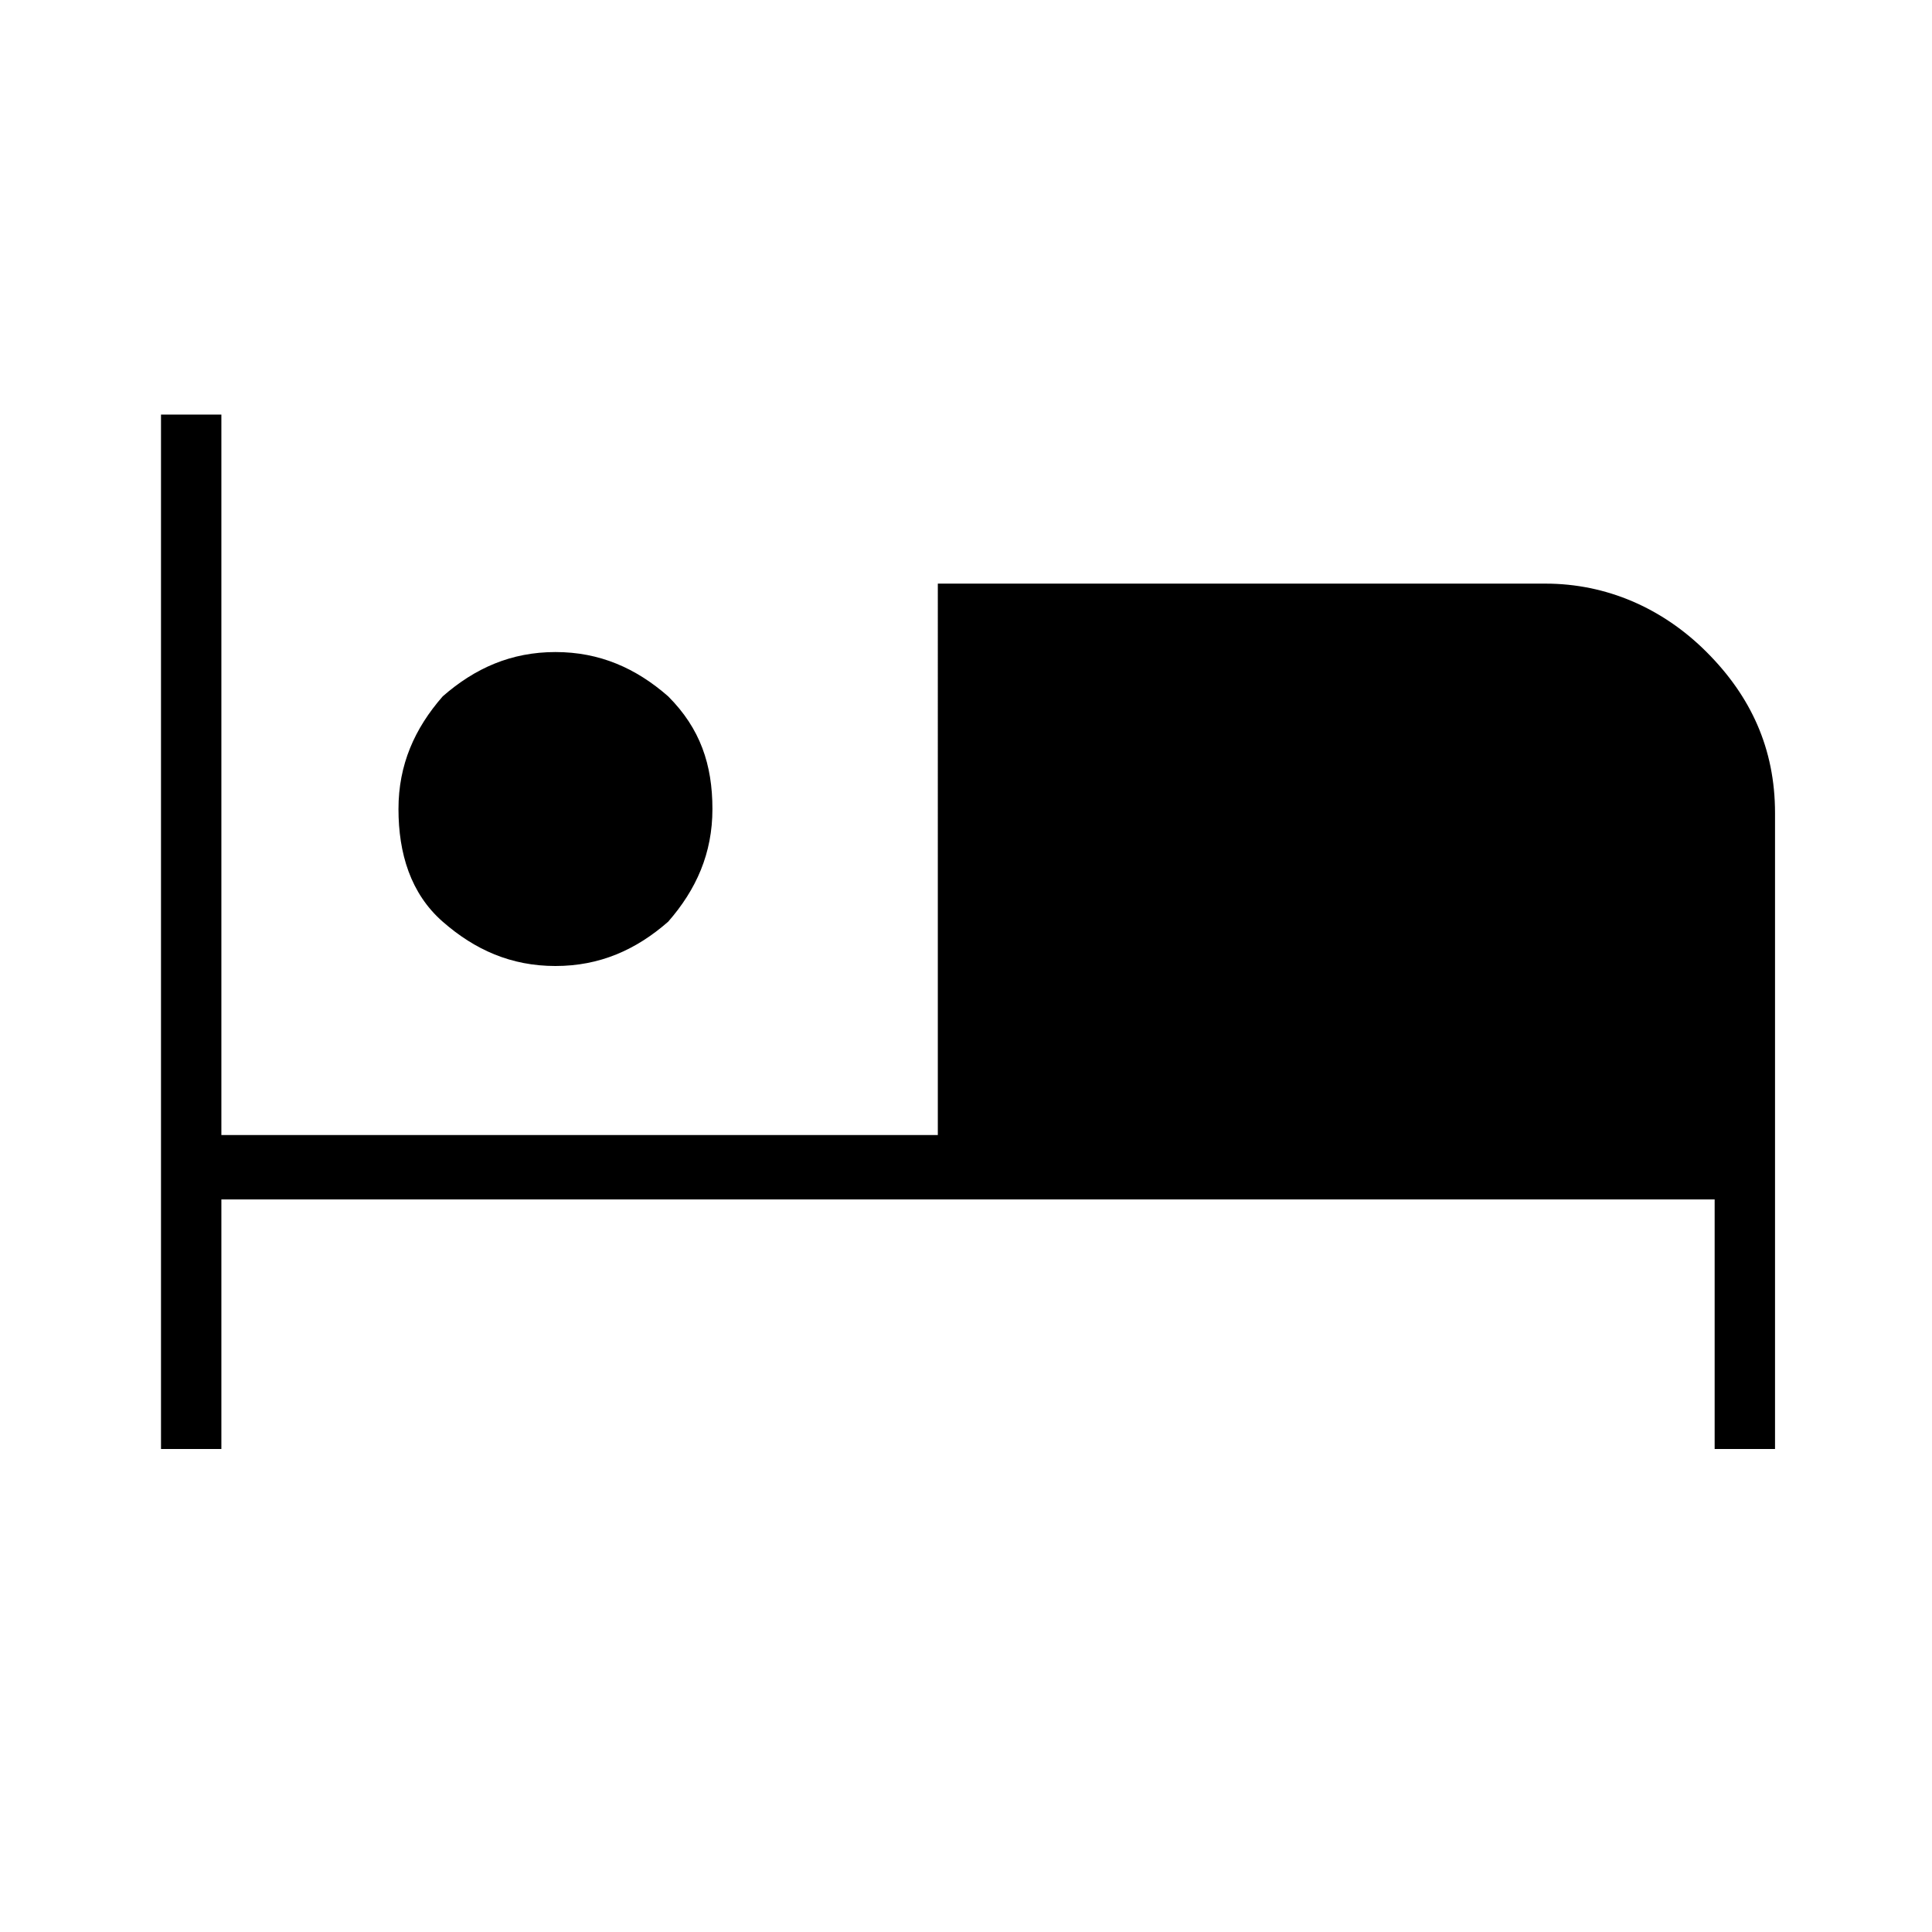 <?xml version="1.0" encoding="utf-8"?>
<!-- Generator: Adobe Illustrator 26.3.1, SVG Export Plug-In . SVG Version: 6.00 Build 0)  -->
<svg version="1.1" id="Слой_1" xmlns="http://www.w3.org/2000/svg" xmlns:xlink="http://www.w3.org/1999/xlink" x="0px" y="0px"
	 viewBox="0 0 48 48" style="enable-background:new 0 0 48 48;" xml:space="preserve">
<path d="M4,36V10.3h1.5v17.9h17.8V14.5h15.1c1.5,0,2.9,0.6,4,1.7s1.7,2.4,1.7,4V36h-1.5v-6.2H5.5V36H4z M13.8,24
	c-1.1,0-2-0.4-2.8-1.1s-1.1-1.7-1.1-2.8c0-1.1,0.4-2,1.1-2.8c0.8-0.7,1.7-1.1,2.8-1.1s2,0.4,2.8,1.1c0.8,0.8,1.1,1.7,1.1,2.8
	c0,1.1-0.4,2-1.1,2.8C15.8,23.6,14.9,24,13.8,24z"/>
</svg>
